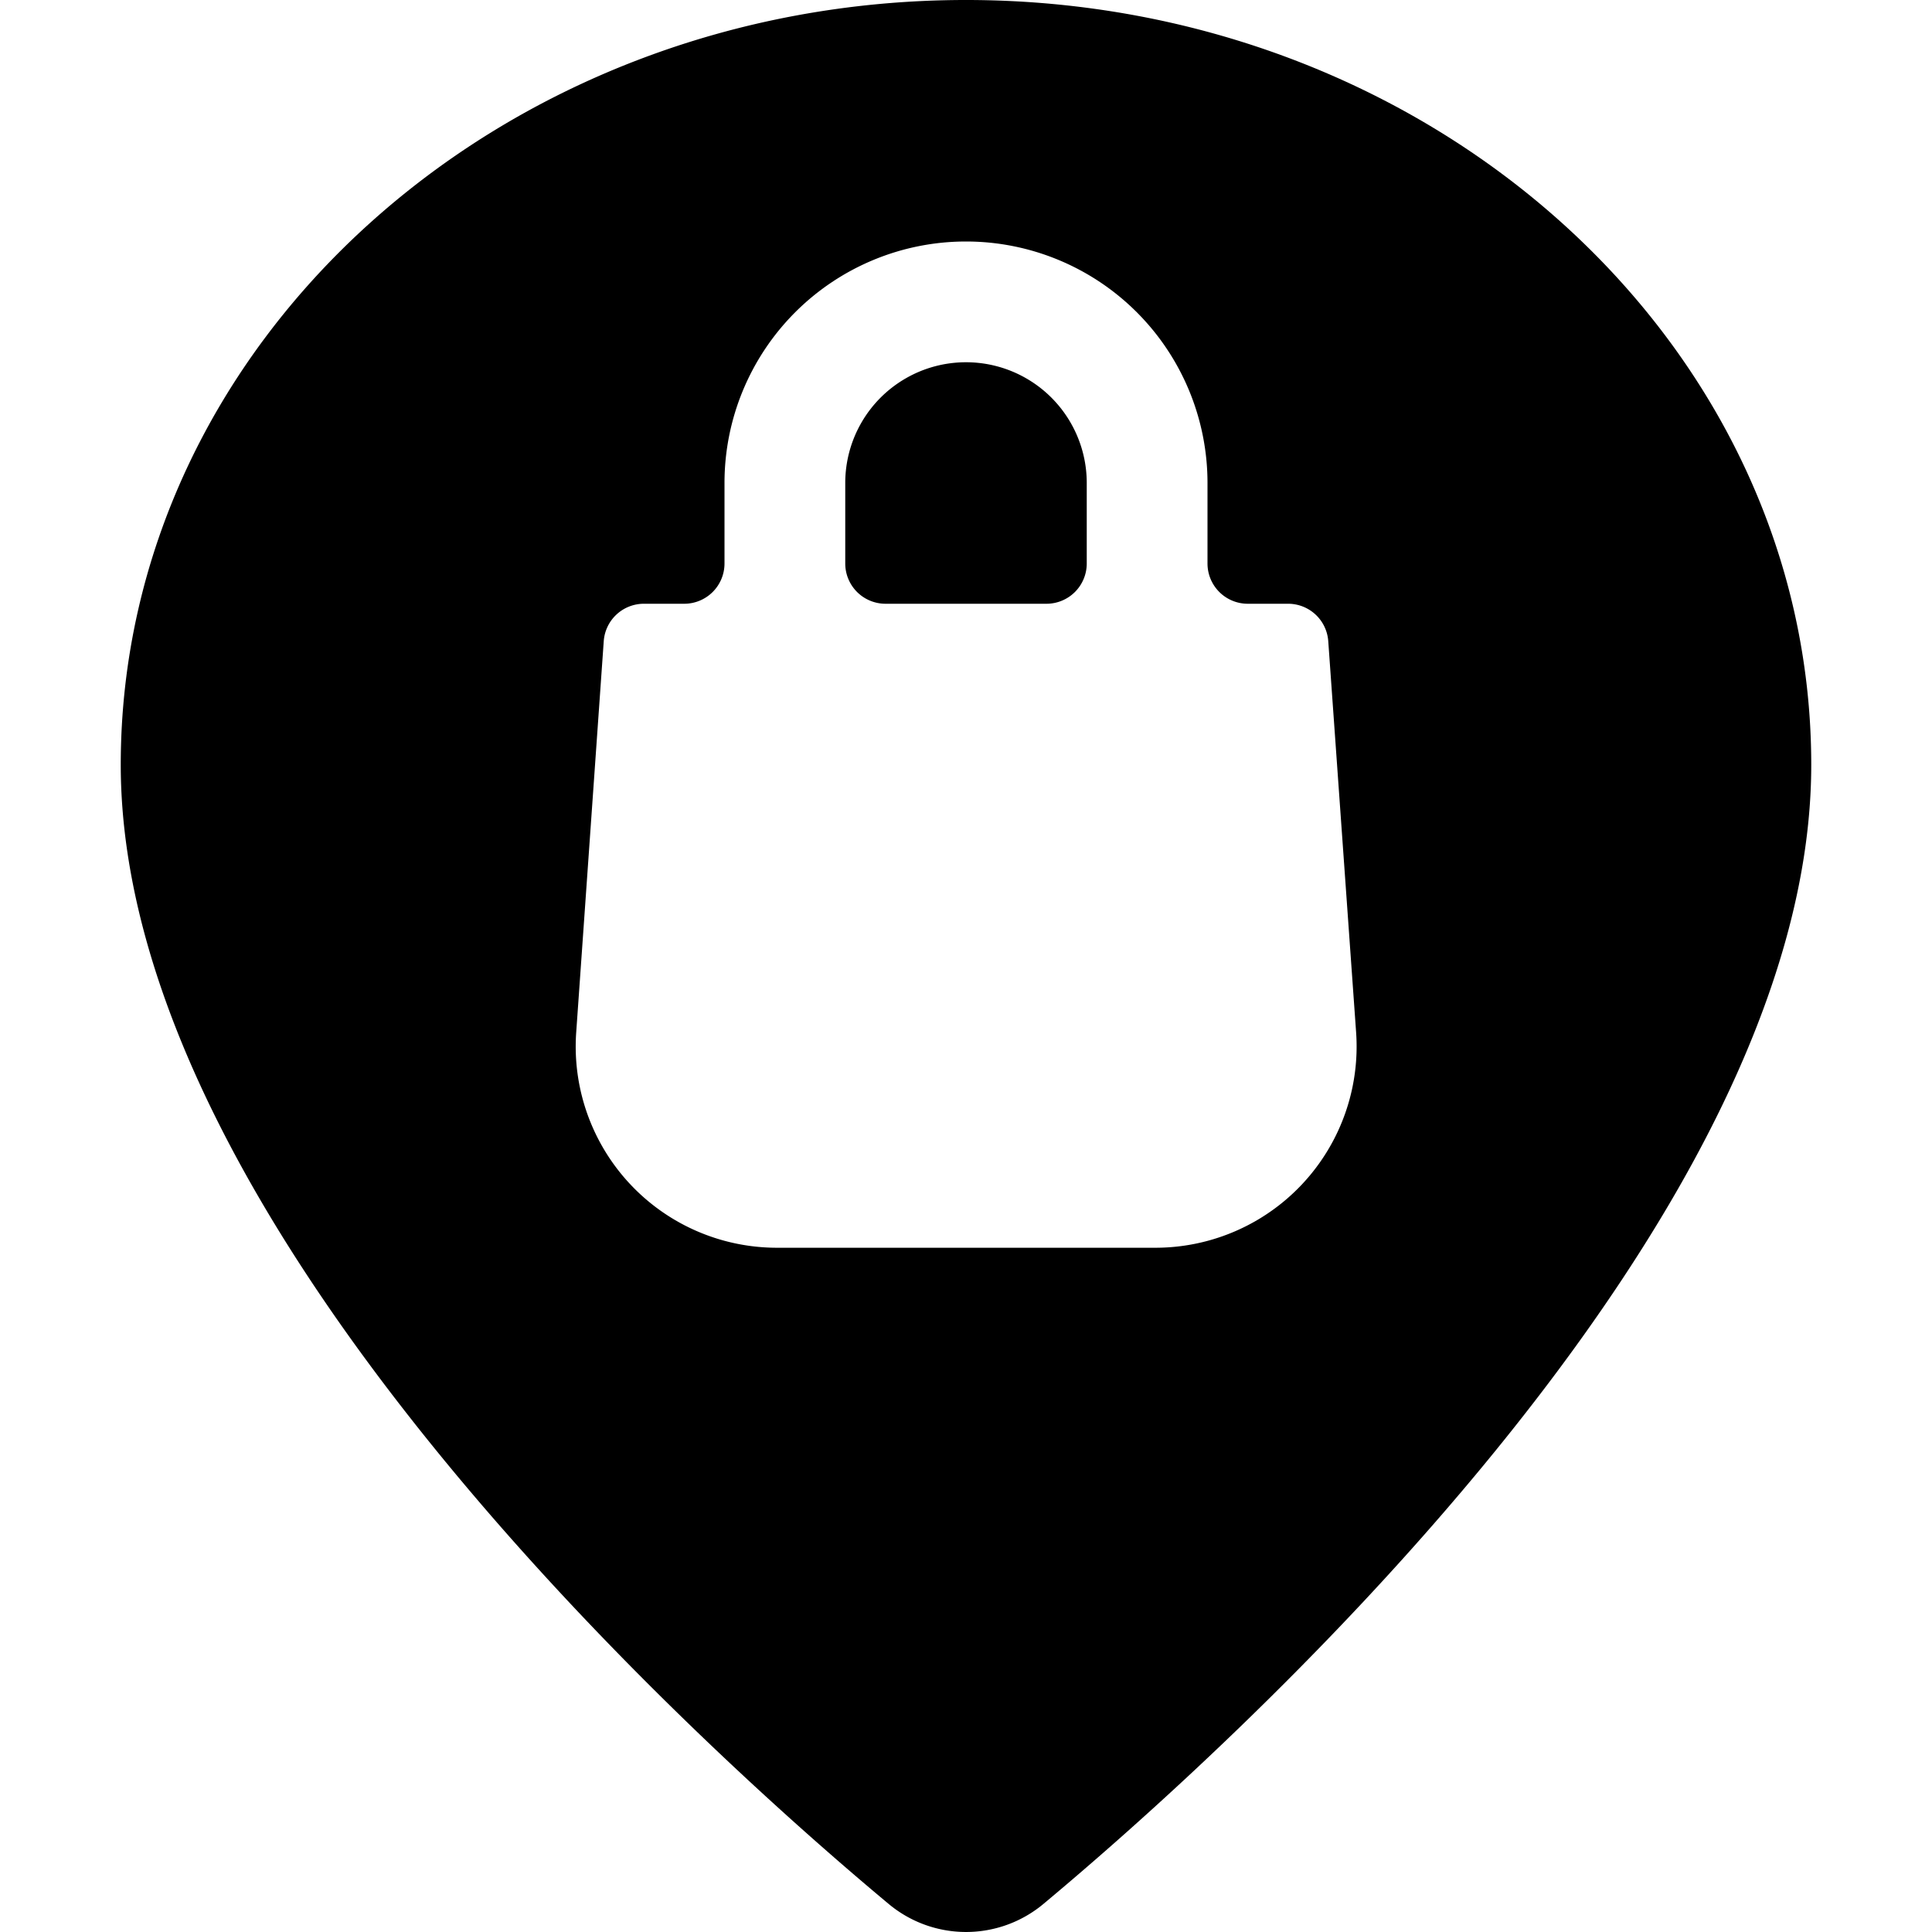 <svg xmlns="http://www.w3.org/2000/svg" viewBox="0 0 24 24"><title>style-three-pin-shopping-bag</title><path d="M12,0C6.21,0,1.5,4.262,1.5,9.5c0,5.748,7.3,12.285,9.54,14.152a1.5,1.5,0,0,0,1.921,0C15.2,21.784,22.5,15.246,22.5,9.5,22.5,4.262,17.79,0,12,0Zm4.846,12.822A2.5,2.5,0,0,1,14.352,15.5h-4.7a2.5,2.5,0,0,1-2.494-2.678L7.5,7.964A.5.5,0,0,1,8,7.5h.5A.5.5,0,0,0,9,7V6a3,3,0,0,1,6,0V7a.5.5,0,0,0,.5.5H16a.5.5,0,0,1,.5.464Z"/><path d="M13.5,6a1.5,1.5,0,0,0-3,0V7a.5.5,0,0,0,.5.5h2a.5.5,0,0,0,.5-.5Z"/></svg>